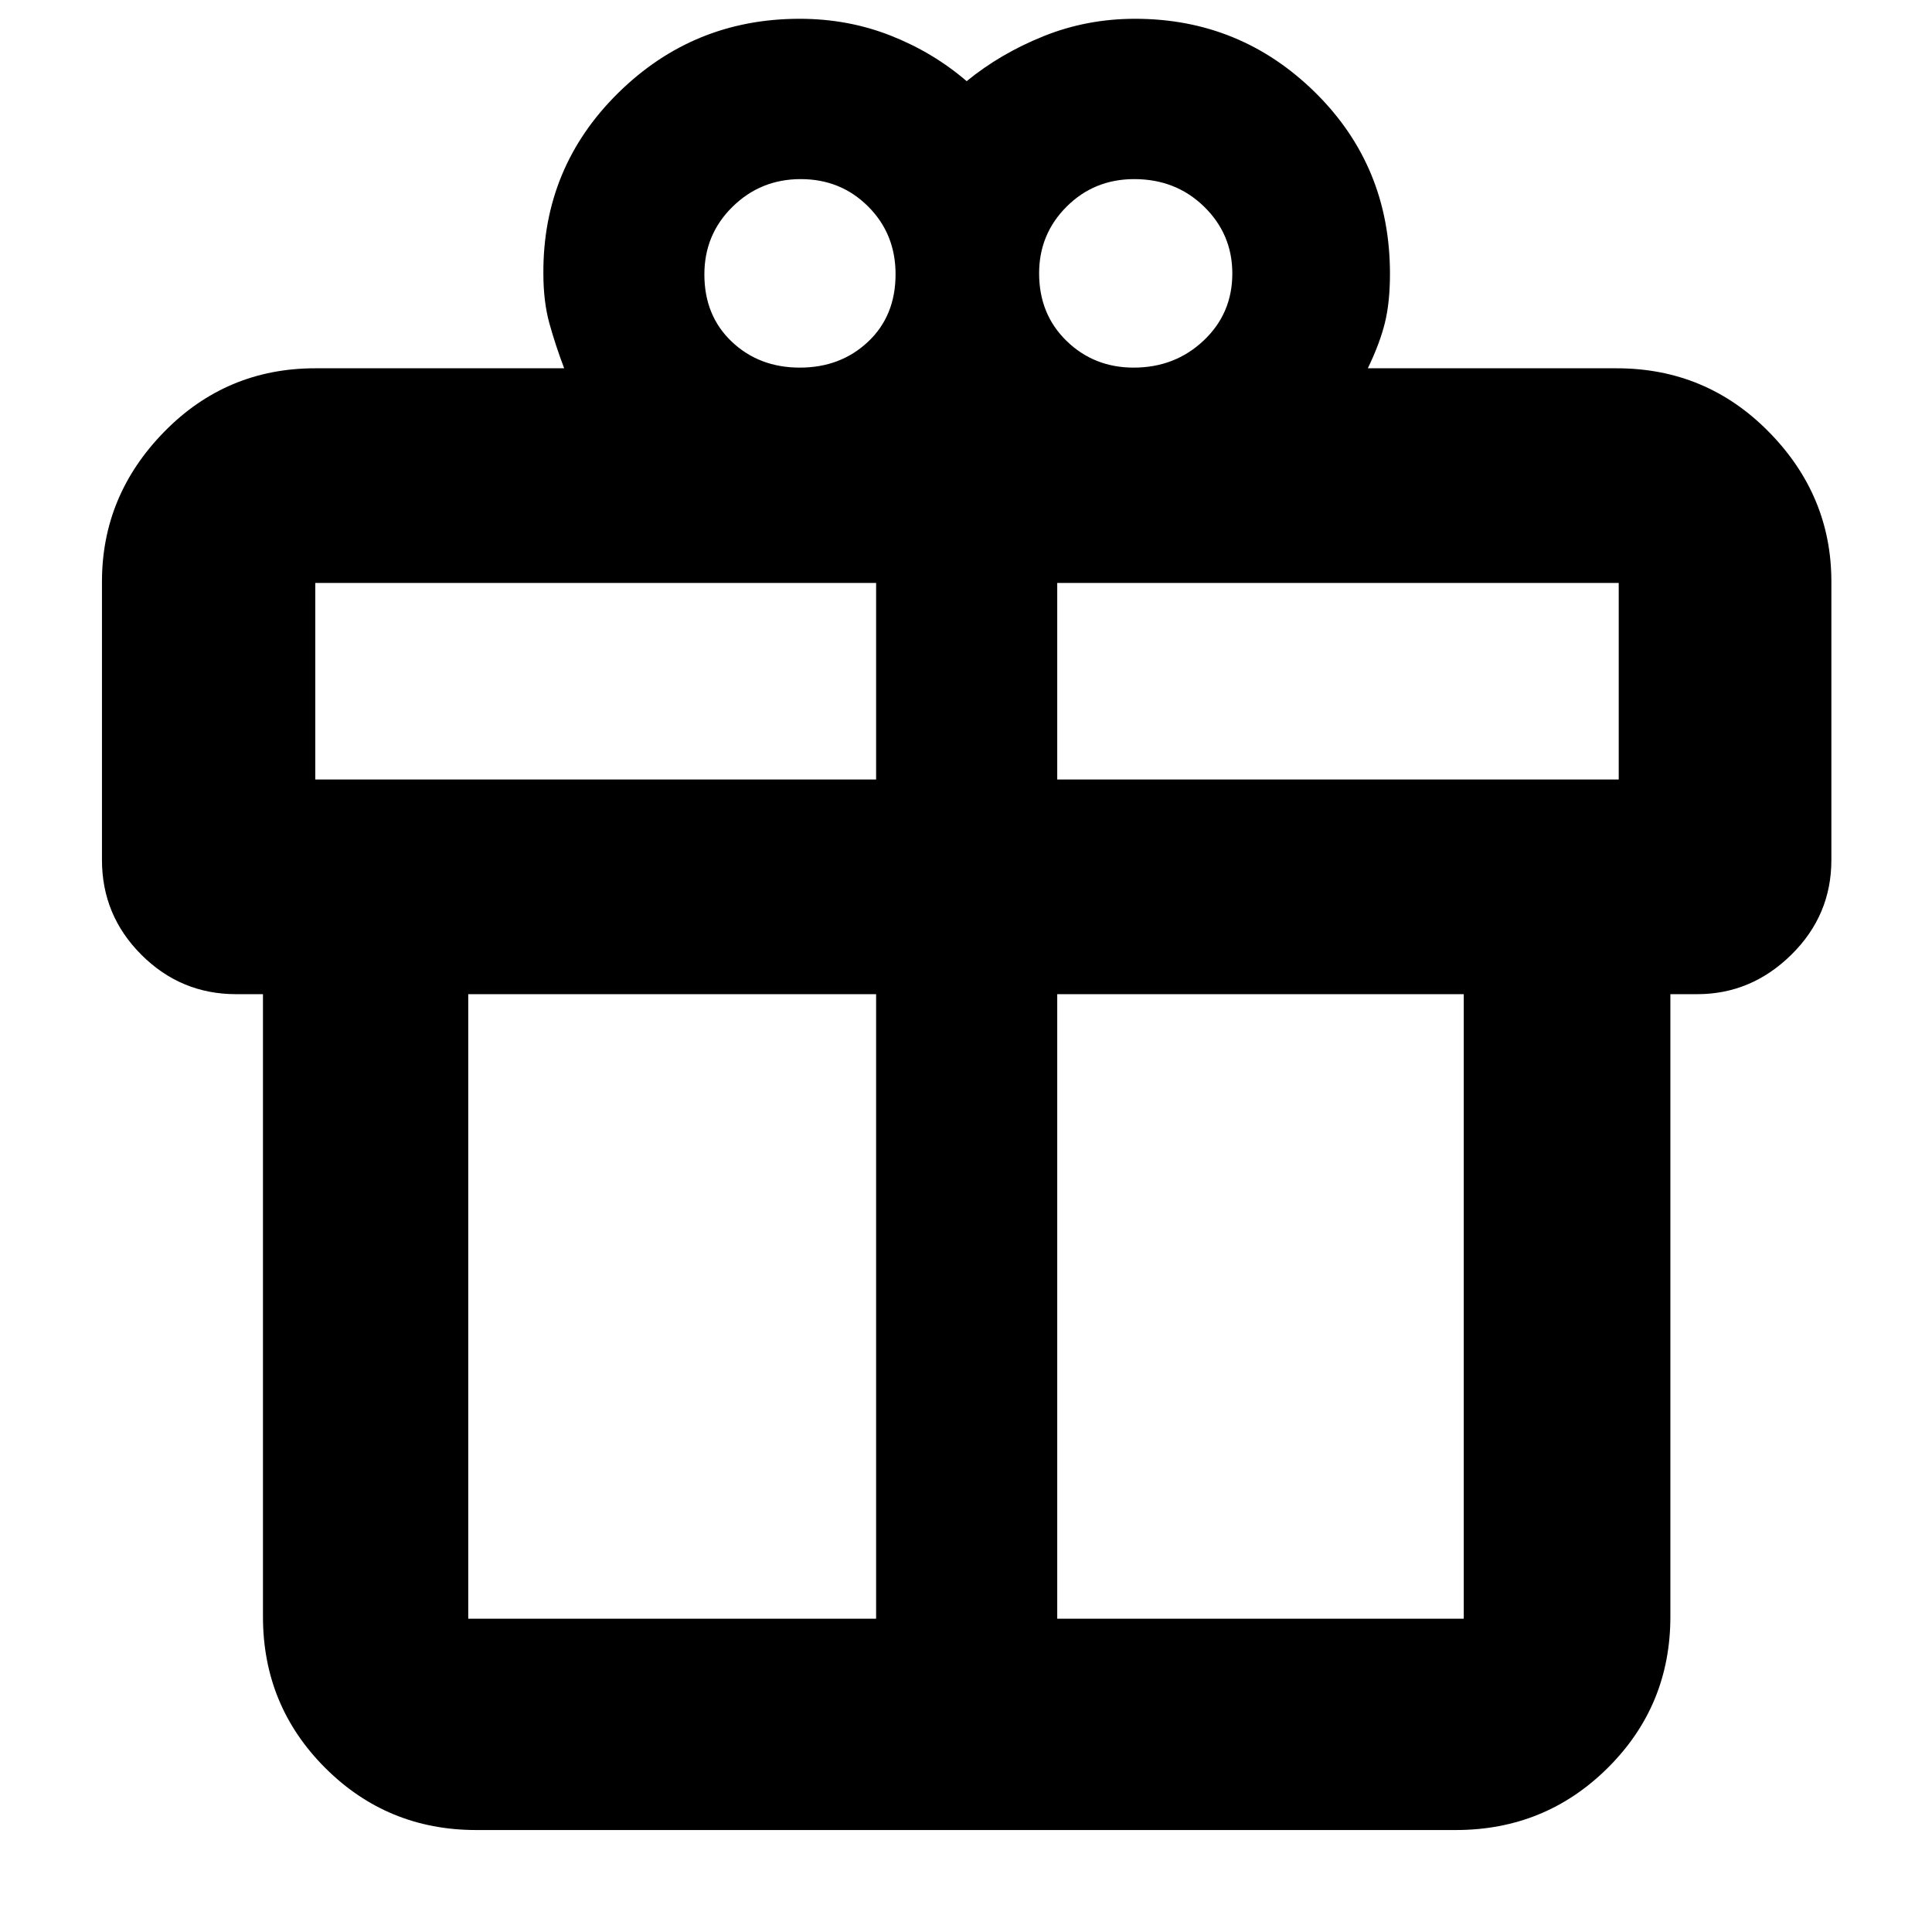<svg xmlns="http://www.w3.org/2000/svg" height="40" viewBox="0 -960 960 960" width="40"><path d="M130.667-156.666v-309.335h-13.334q-27.5 0-47.083-19.583t-19.583-47.083V-671q0-42.833 30.9-74.417Q112.467-777 156.666-777h123.668q-4.25-11.207-7.292-22.125T270-824q-.333-52.778 37.084-89.722 37.416-36.944 90.249-36.944 24 0 45.167 8.333 21.167 8.334 37.833 22.667Q497-933.333 518.5-941.999q21.5-8.667 45.5-8.667 52.333 0 89.5 36.611 37.166 36.611 37.166 90.055 0 14.117-2.5 24.337-2.5 10.221-8.5 22.663h123.668q44.474 0 75.57 31.583Q910-713.833 910-671v138.333q0 27.5-19.917 47.083t-46.75 19.583H830v309.335q0 44.199-31.096 75.1-31.096 30.899-75.57 30.899H236.666q-44.199 0-75.099-30.9-30.9-30.9-30.9-75.099ZM563.591-871q-19.866 0-33.562 13.647-13.696 13.647-13.696 33.157 0 20.36 13.649 33.612 13.649 13.251 33.322 13.251 20.523 0 34.776-13.446 14.254-13.446 14.254-33.323 0-19.511-14.014-33.204Q584.306-871 563.591-871ZM350-823.652q0 20.515 13.602 33.417 13.602 12.902 33.834 12.902 20.231 0 33.897-12.855Q445-803.044 445-823.751q0-20.041-13.62-33.645Q417.76-871 397.863-871q-19.898 0-33.881 13.75Q350-843.5 350-823.652ZM156.666-670.334v97.667h278.668v-97.667H156.666Zm278.668 514.668v-310.335H232.666v310.335h202.668Zm89.999 0h202.001v-310.335H525.333v310.335Zm279.001-417.001v-97.667H525.333v97.667h279.001Z"/></svg>